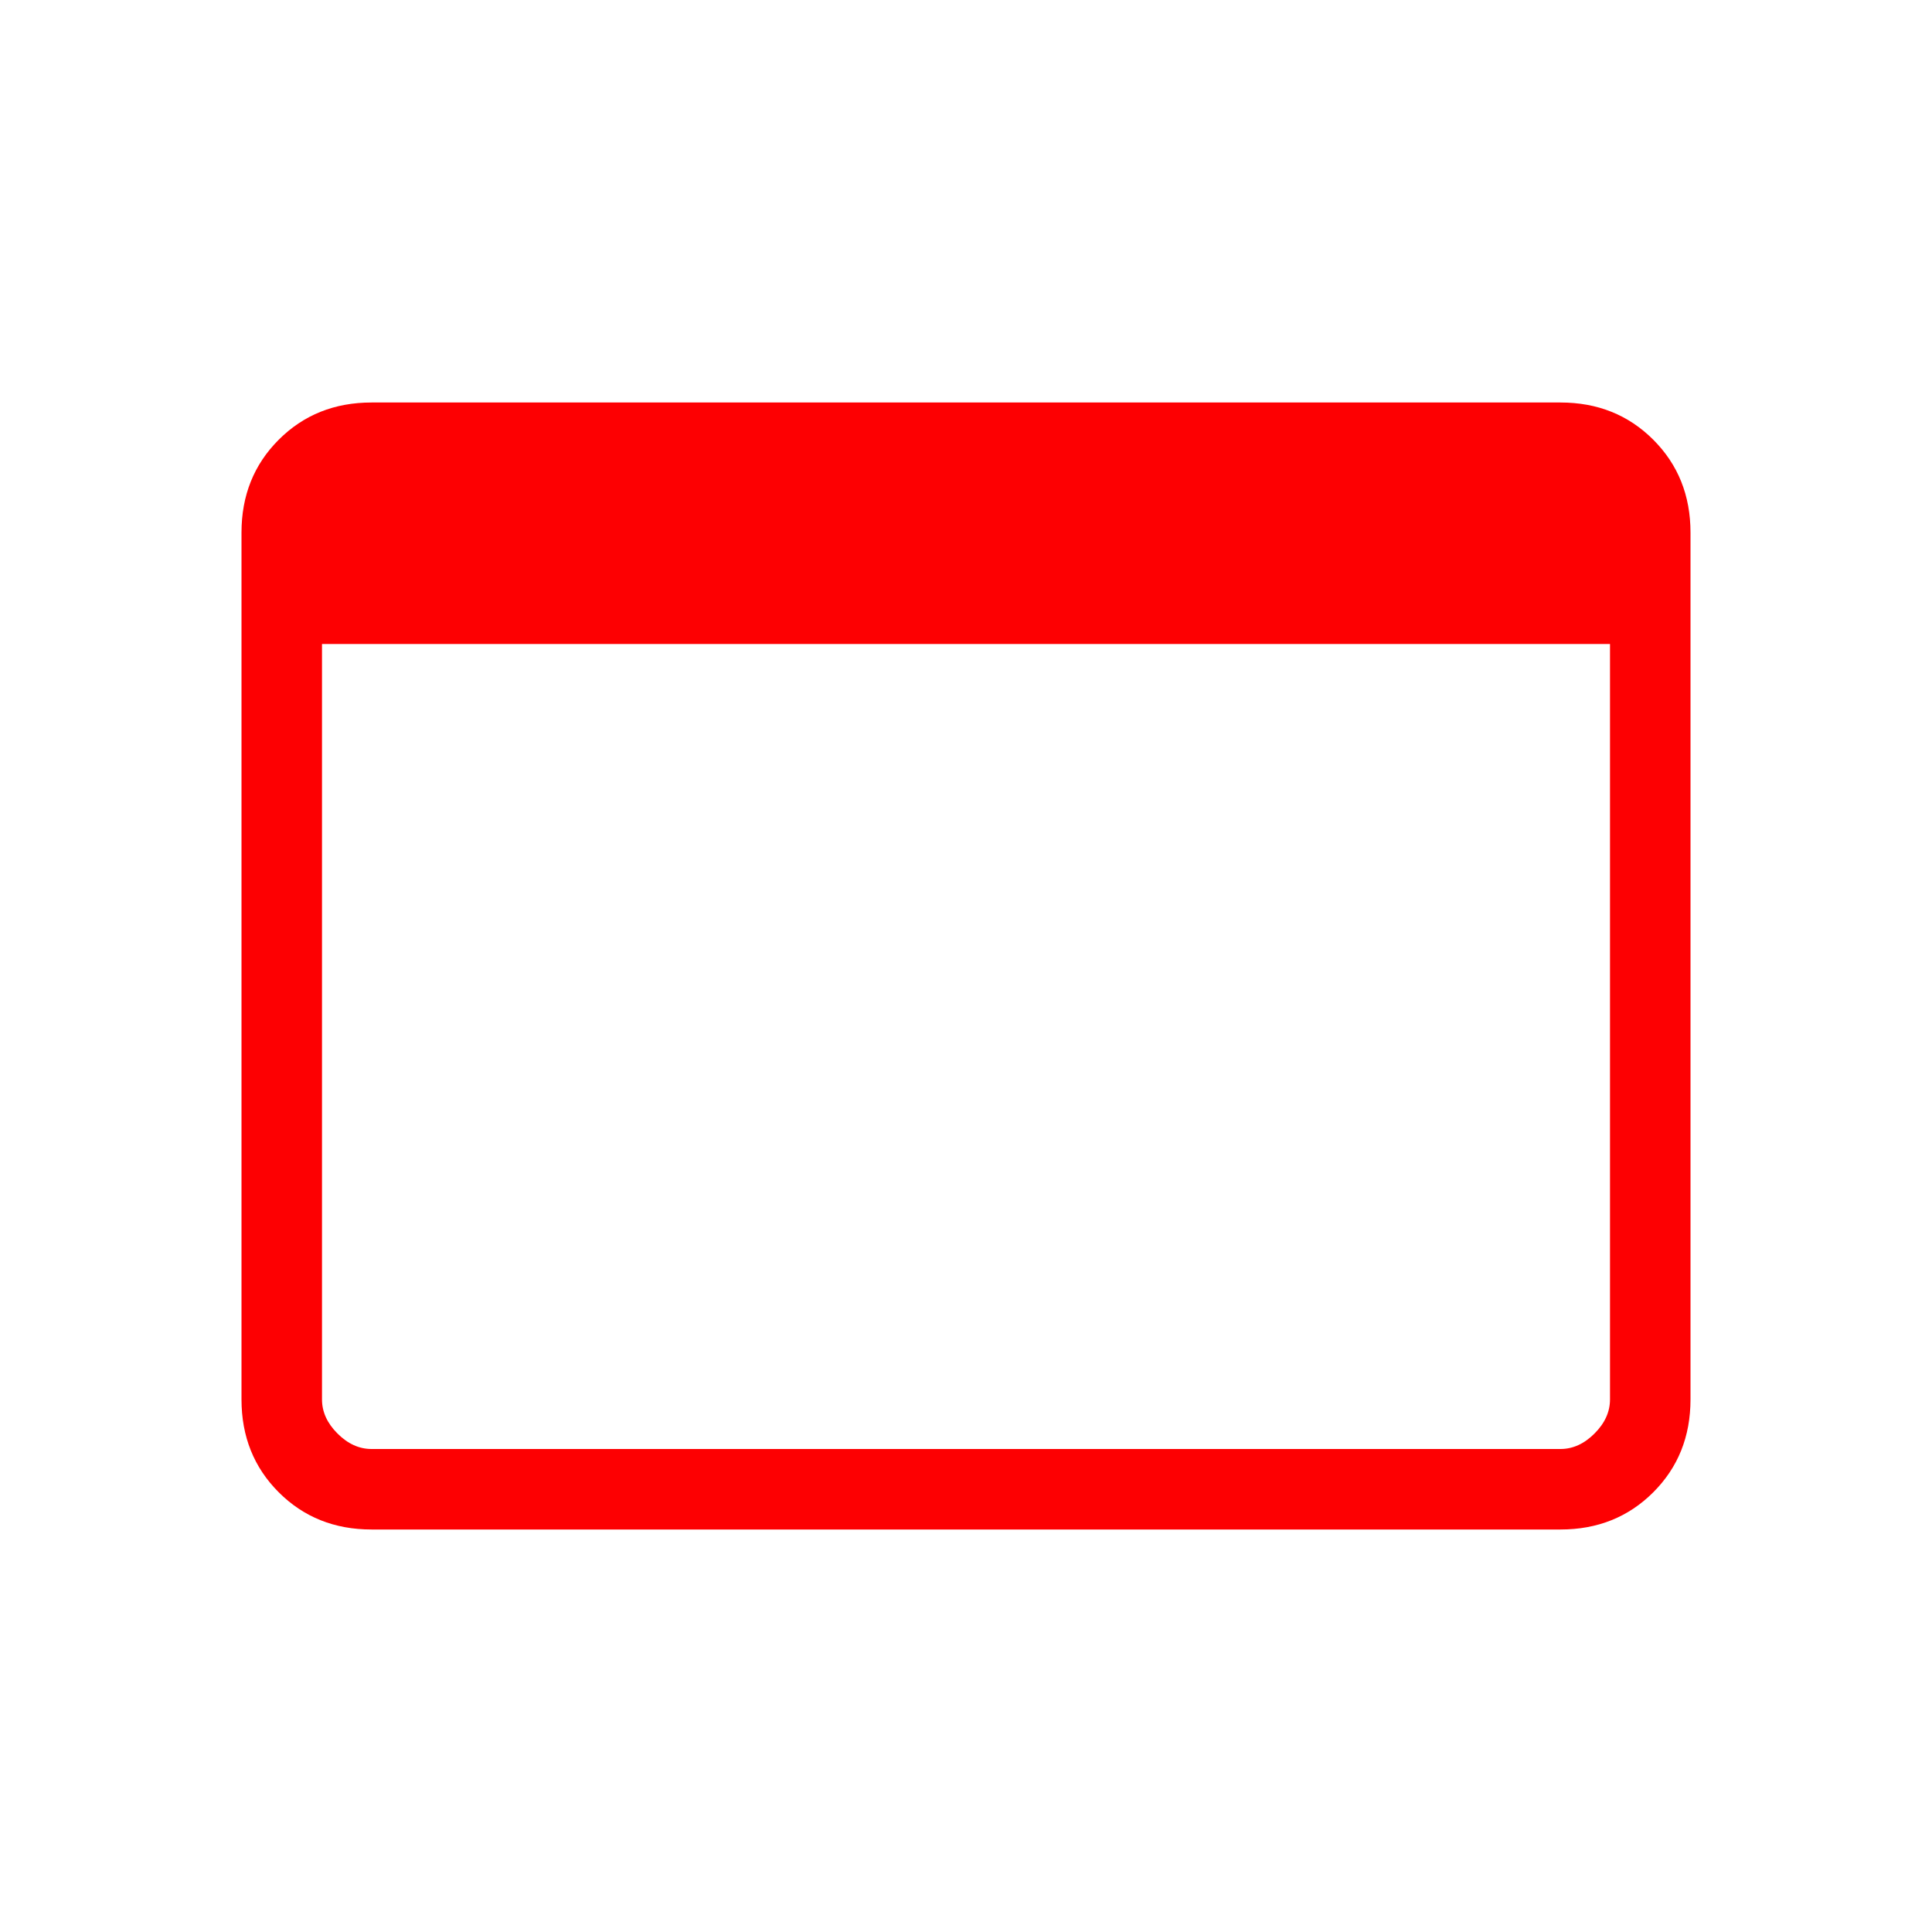 <svg width="60" height="60" viewBox="0 0 60 60" fill="none" xmlns="http://www.w3.org/2000/svg">
<path d="M11.539 47.5C10.388 47.5 9.427 47.115 8.656 46.344C7.885 45.573 7.5 44.612 7.5 43.461V16.539C7.5 15.388 7.885 14.427 8.656 13.656C9.427 12.885 10.388 12.5 11.539 12.5H48.461C49.612 12.5 50.573 12.885 51.344 13.656C52.115 14.427 52.5 15.388 52.5 16.539V43.461C52.5 44.612 52.115 45.573 51.344 46.344C50.573 47.115 49.612 47.5 48.461 47.5H11.539ZM11.539 45H48.461C48.846 45 49.199 44.84 49.519 44.519C49.84 44.199 50 43.846 50 43.461V20H10V43.461C10 43.846 10.16 44.199 10.481 44.519C10.801 44.84 11.154 45 11.539 45Z" fill="#FD0002"/>
</svg>
